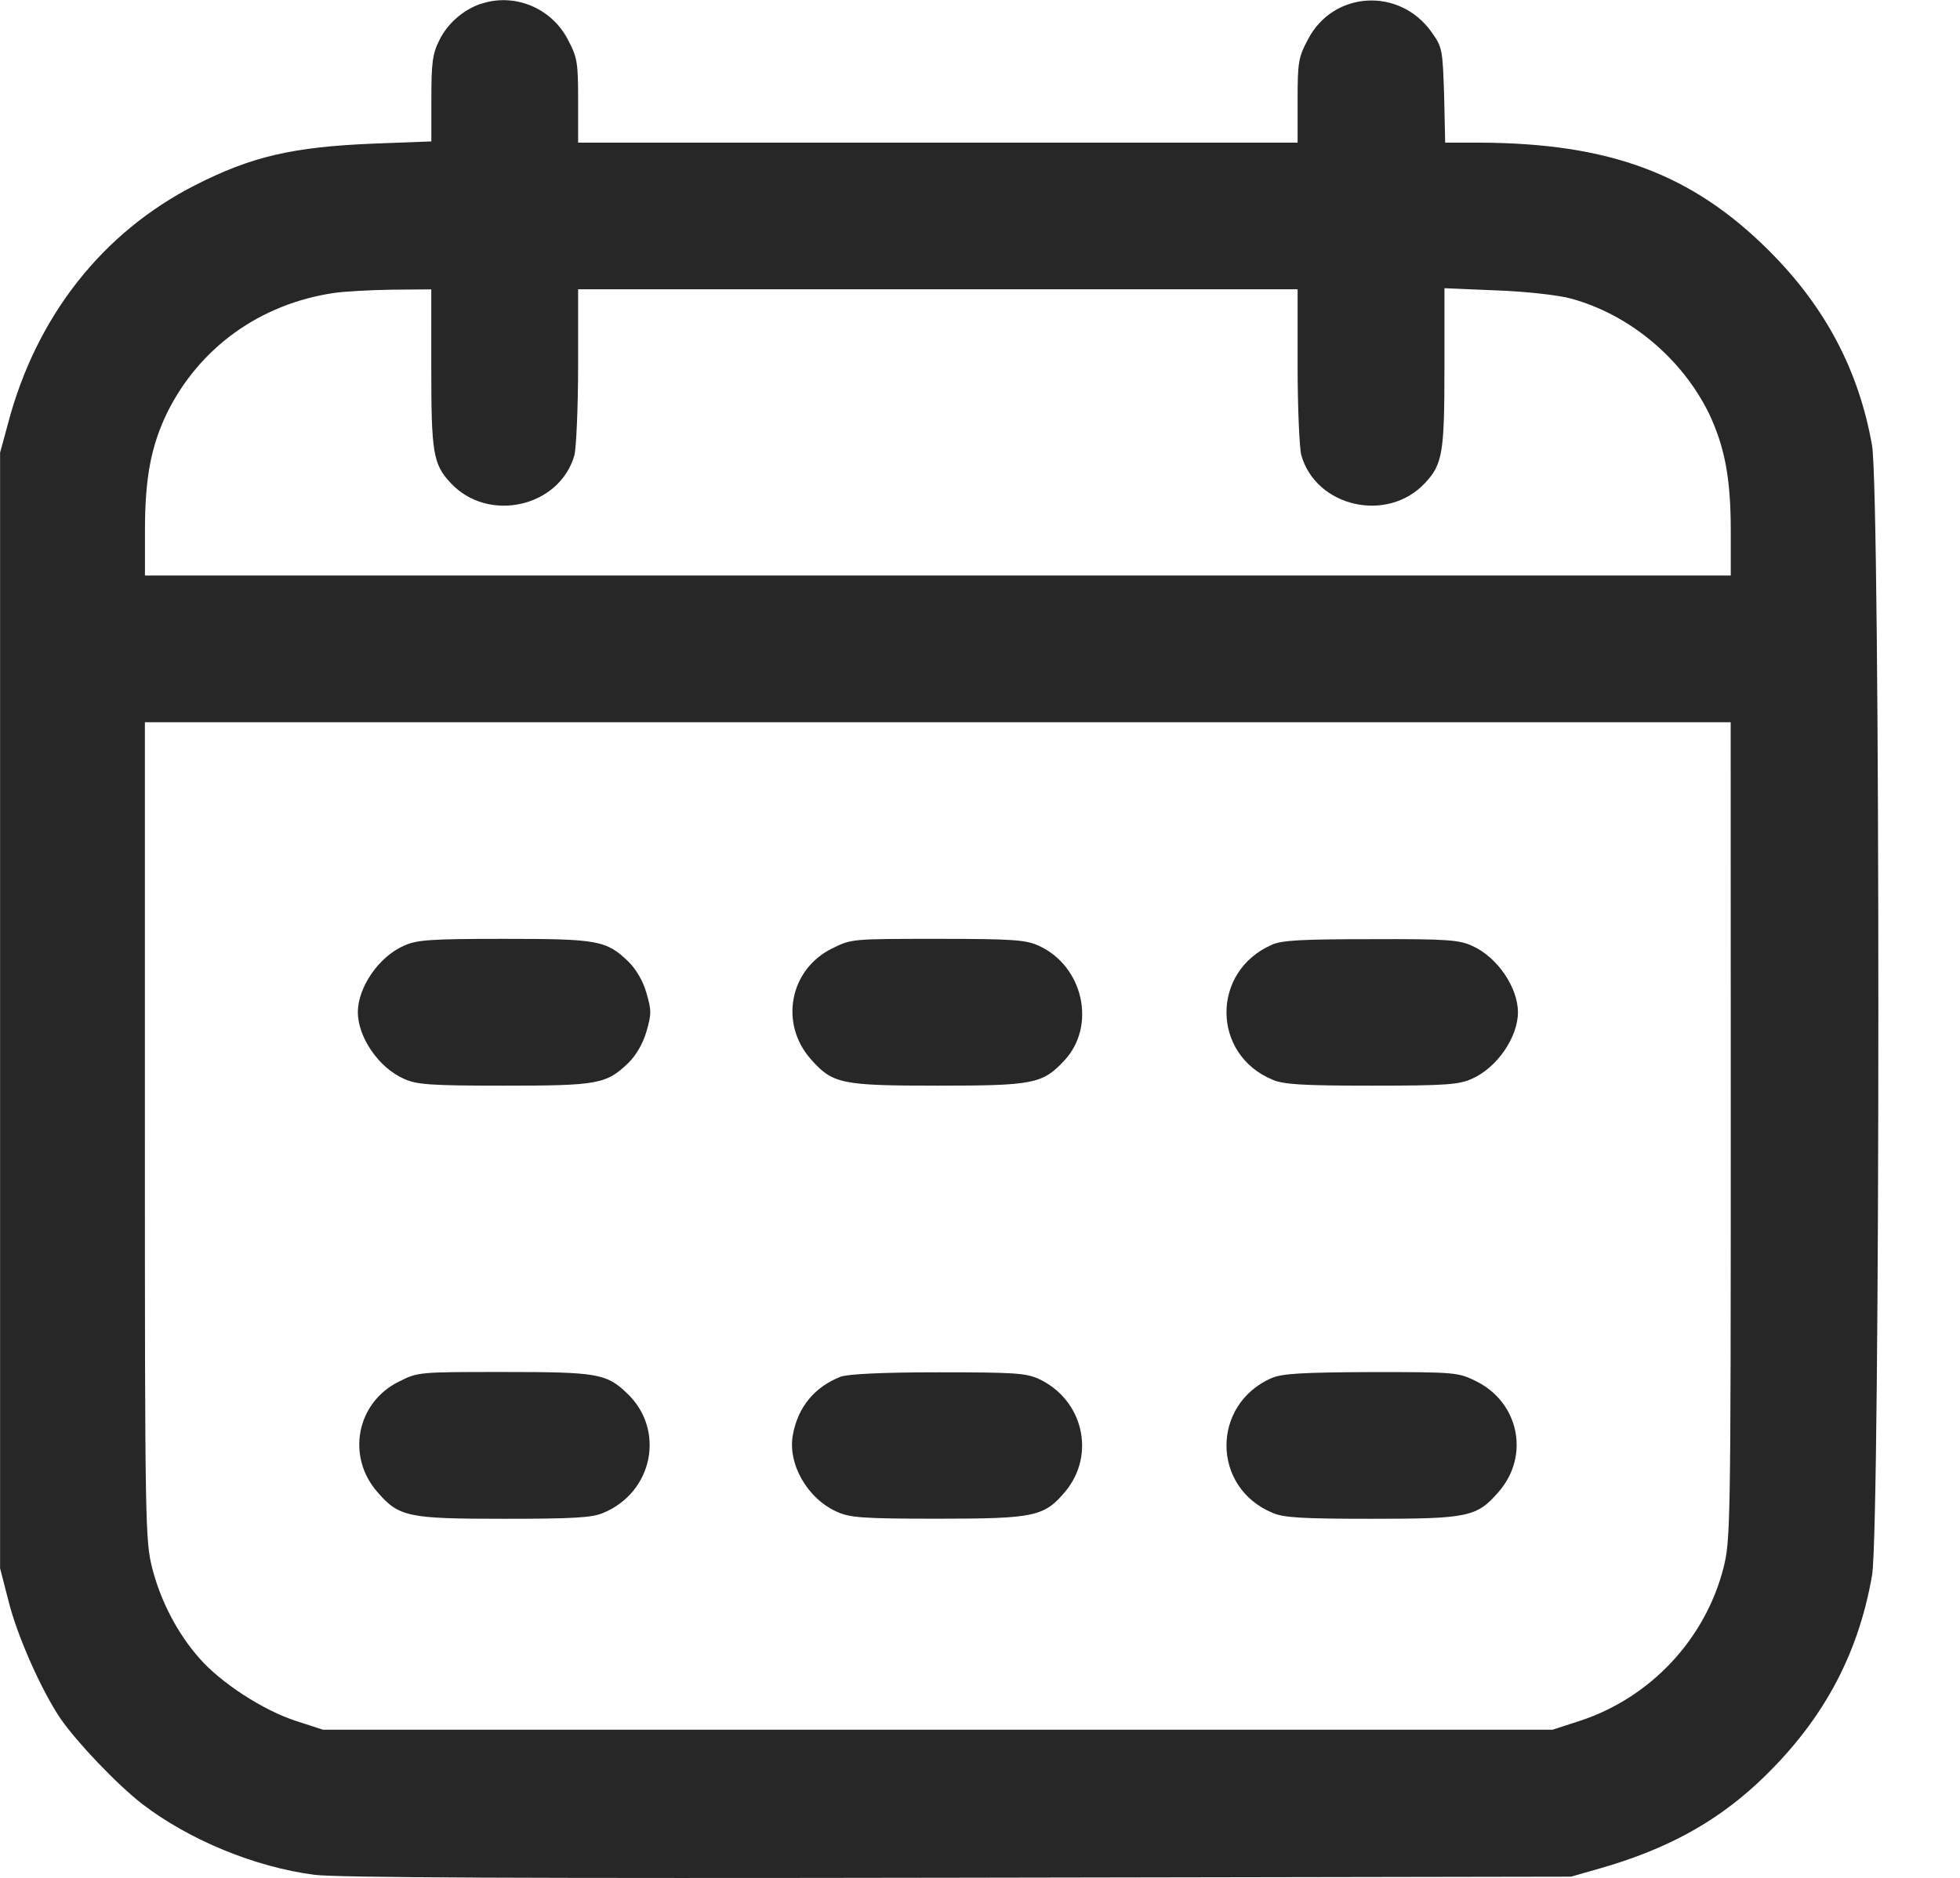 <svg fill="none" height="23" viewBox="0 0 24 23" width="24" xmlns="http://www.w3.org/2000/svg"><g fill="#272727"><path d="m5.888.046c-.22.076-.414.247-.512.454-.081.162-.094.279-.094.715v.517l-.71.027c-.984.04-1.492.157-2.18.508-1.133.575-1.946 1.605-2.292 2.913l-.099.364v6.832 6.832l.103.4c.108.436.409 1.106.638 1.443.207.297.692.805.998 1.043.575.441 1.38.773 2.108.868.265.036 2.634.045 7.884.036l7.506-.013.346-.099c.805-.229 1.402-.553 1.928-1.038.782-.728 1.236-1.546 1.411-2.553.103-.589.103-13.251 0-13.84-.162-.917-.571-1.695-1.259-2.382-.944-.944-1.955-1.321-3.555-1.326h-.413l-.013-.58c-.018-.562-.022-.589-.153-.773-.391-.553-1.205-.508-1.515.09-.117.22-.126.279-.126.751v.512h-4.405-4.405v-.512c0-.472-.009-.53-.126-.751-.202-.391-.661-.575-1.065-.436zm-.607 4.463c0 1.034.022 1.178.238 1.407.458.494 1.335.297 1.515-.342.022-.09.045-.584.045-1.101v-.93h4.405 4.405v.93c0 .517.022 1.011.045 1.101.18.638 1.056.836 1.515.342.216-.229.238-.373.238-1.411v-.975l.643.027c.355.013.755.058.903.099.715.193 1.357.728 1.69 1.402.193.405.27.791.27 1.438v.553h-9.709-9.709v-.553c0-.647.076-1.034.27-1.438.396-.8 1.137-1.335 2.045-1.47.121-.018.44-.036.71-.04l.481-.004zm15.912 9.34c0 4.863-.004 5.016-.09 5.358-.225.872-.894 1.587-1.758 1.87l-.333.108h-7.529-7.529l-.333-.108c-.4-.13-.917-.468-1.173-.76-.27-.301-.481-.706-.584-1.11-.085-.342-.09-.499-.09-5.358v-5.003h9.709 9.709z"/><path d="m4.944 11.584c-.306.135-.562.508-.562.814 0 .306.256.679.562.814.157.072.31.085 1.227.085 1.155 0 1.254-.018 1.528-.283.09-.09.175-.234.216-.378.063-.216.063-.261 0-.476-.04-.144-.126-.288-.216-.378-.274-.265-.373-.283-1.528-.283-.917 0-1.07.013-1.227.085z"/><path d="m10.19 11.616c-.521.256-.647.917-.265 1.353.27.306.369.328 1.56.328 1.169 0 1.281-.022 1.546-.306.396-.422.238-1.155-.31-1.407-.157-.072-.306-.085-1.24-.085-1.047 0-1.056 0-1.29.117z"/><path d="m15.575 11.571c-.746.324-.742 1.344.009 1.654.135.058.368.072 1.214.072.917 0 1.07-.013 1.227-.085.306-.135.562-.508.562-.814 0-.306-.256-.679-.562-.814-.157-.072-.31-.085-1.236-.081-.845 0-1.088.013-1.214.067z"/><path d="m4.886 16.921c-.521.256-.647.917-.265 1.353.265.306.373.328 1.551.328.845 0 1.079-.013 1.214-.072.611-.252.764-1.02.292-1.465-.252-.243-.369-.261-1.51-.261-1.038 0-1.052 0-1.281.117z"/><path d="m10.293 16.862c-.319.126-.521.369-.584.71-.067.355.175.782.539.944.157.072.31.085 1.236.085 1.196 0 1.304-.027 1.564-.337.373-.454.211-1.124-.328-1.375-.157-.072-.301-.081-1.236-.081-.697 0-1.101.022-1.191.054z"/><path d="m15.575 16.876c-.746.324-.742 1.344.009 1.654.135.059.368.072 1.214.072 1.178 0 1.286-.022 1.551-.328.387-.441.252-1.097-.274-1.357-.22-.108-.247-.112-1.281-.112-.845.004-1.092.018-1.218.072z"/></g></svg>